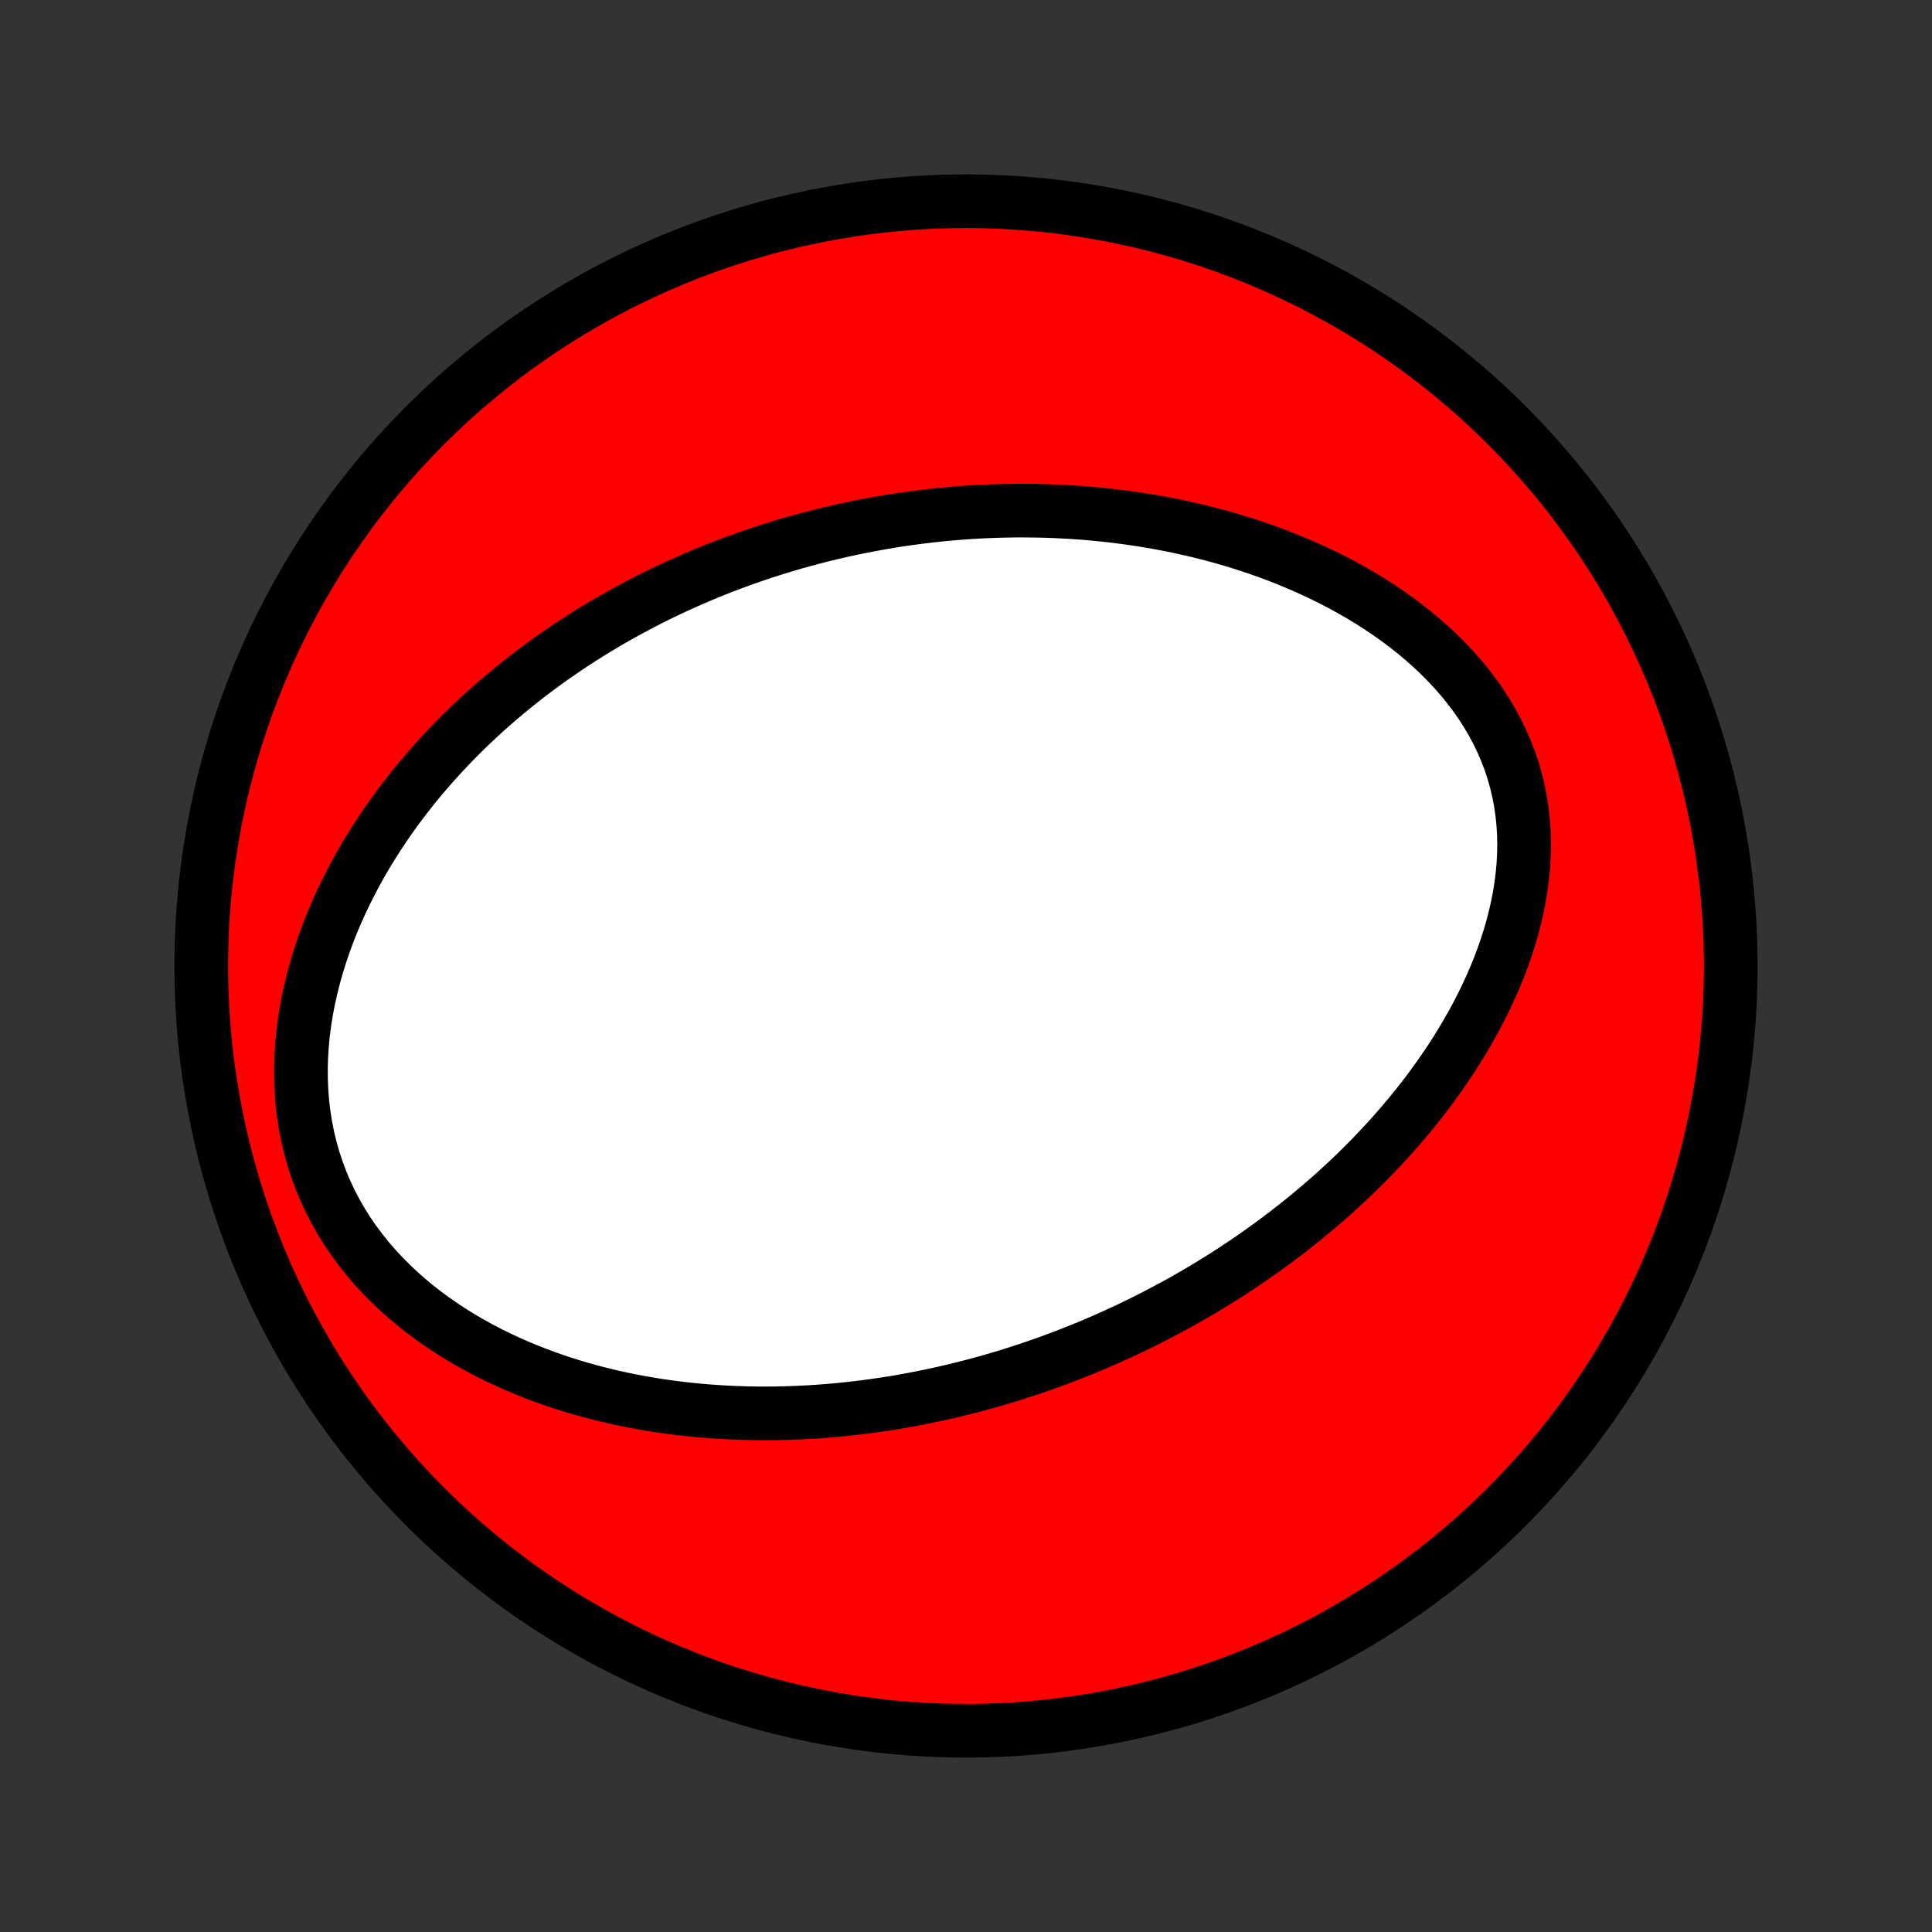 <?xml version="1.0" encoding="utf-8" standalone="no"?>
<!DOCTYPE svg PUBLIC "-//W3C//DTD SVG 1.1//EN"
  "http://www.w3.org/Graphics/SVG/1.1/DTD/svg11.dtd">
<!-- Created with matplotlib (http://matplotlib.org/) -->
<svg height="72pt" version="1.1" viewBox="0 0 72 72" width="72pt" xmlns="http://www.w3.org/2000/svg" xmlns:xlink="http://www.w3.org/1999/xlink">
 <rect x="0" y="0" width="72" height="72" fill="#333333" stroke="none"/>
 <defs>
  <style type="text/css">
*{stroke-linecap:butt;stroke-linejoin:round;}
  </style>
 </defs>
 <g id="figure_1">
  <g id="patch_1">
   <path d="
M0 72
L72 72
L72 0
L0 0
z
" style="fill:none;"/>
  </g>
  <g id="axes_1">
   <g id="PatchCollection_1">
    <defs>
     <path d="
M36 -7.5
C43.558 -7.5 50.808 -10.503 56.153 -15.848
C61.497 -21.192 64.5 -28.442 64.5 -36
C64.5 -43.558 61.497 -50.808 56.153 -56.153
C50.808 -61.497 43.558 -64.5 36 -64.5
C28.442 -64.5 21.192 -61.497 15.848 -56.153
C10.503 -50.808 7.5 -43.558 7.5 -36
C7.5 -28.442 10.503 -21.192 15.848 -15.848
C21.192 -10.503 28.442 -7.5 36 -7.5
z
" id="C0_0_a811fe30f3"/>
     <path d="
M39.075 -21.232
L39.334 -21.326
L39.591 -21.423
L39.848 -21.522
L40.105 -21.622
L40.361 -21.726
L40.616 -21.831
L40.871 -21.939
L41.125 -22.049
L41.379 -22.161
L41.633 -22.275
L41.886 -22.392
L42.139 -22.512
L42.391 -22.633
L42.644 -22.758
L42.896 -22.884
L43.147 -23.014
L43.399 -23.146
L43.65 -23.28
L43.901 -23.418
L44.153 -23.558
L44.404 -23.701
L44.654 -23.846
L44.905 -23.995
L45.156 -24.147
L45.407 -24.302
L45.657 -24.459
L45.908 -24.62
L46.158 -24.785
L46.408 -24.952
L46.658 -25.123
L46.909 -25.298
L47.159 -25.476
L47.408 -25.657
L47.658 -25.842
L47.908 -26.031
L48.157 -26.224
L48.406 -26.421
L48.655 -26.621
L48.903 -26.826
L49.151 -27.035
L49.398 -27.248
L49.645 -27.465
L49.891 -27.687
L50.137 -27.913
L50.381 -28.144
L50.625 -28.38
L50.868 -28.62
L51.109 -28.865
L51.349 -29.115
L51.588 -29.37
L51.825 -29.63
L52.06 -29.895
L52.294 -30.165
L52.525 -30.44
L52.754 -30.72
L52.98 -31.006
L53.203 -31.297
L53.423 -31.594
L53.64 -31.896
L53.853 -32.203
L54.063 -32.516
L54.268 -32.834
L54.468 -33.158
L54.663 -33.487
L54.853 -33.821
L55.038 -34.16
L55.216 -34.505
L55.387 -34.854
L55.551 -35.209
L55.708 -35.568
L55.857 -35.932
L55.997 -36.3
L56.127 -36.672
L56.248 -37.049
L56.359 -37.429
L56.458 -37.812
L56.546 -38.198
L56.622 -38.587
L56.685 -38.978
L56.735 -39.37
L56.771 -39.764
L56.792 -40.159
L56.799 -40.554
L56.79 -40.948
L56.764 -41.342
L56.723 -41.734
L56.665 -42.123
L56.591 -42.51
L56.499 -42.894
L56.391 -43.273
L56.266 -43.648
L56.124 -44.018
L55.967 -44.382
L55.793 -44.74
L55.604 -45.091
L55.401 -45.435
L55.183 -45.772
L54.952 -46.101
L54.708 -46.422
L54.452 -46.735
L54.185 -47.039
L53.907 -47.335
L53.619 -47.622
L53.323 -47.901
L53.018 -48.17
L52.706 -48.431
L52.386 -48.683
L52.061 -48.926
L51.73 -49.16
L51.394 -49.386
L51.054 -49.603
L50.71 -49.812
L50.362 -50.012
L50.012 -50.205
L49.659 -50.389
L49.305 -50.565
L48.949 -50.733
L48.591 -50.894
L48.233 -51.047
L47.874 -51.194
L47.515 -51.333
L47.156 -51.465
L46.797 -51.59
L46.438 -51.709
L46.081 -51.821
L45.724 -51.927
L45.368 -52.027
L45.014 -52.12
L44.66 -52.209
L44.308 -52.291
L43.958 -52.368
L43.609 -52.44
L43.262 -52.506
L42.917 -52.568
L42.574 -52.624
L42.233 -52.676
L41.894 -52.723
L41.556 -52.766
L41.221 -52.804
L40.888 -52.838
L40.557 -52.868
L40.228 -52.894
L39.901 -52.916
L39.577 -52.934
L39.254 -52.949
L38.934 -52.96
L38.615 -52.967
L38.299 -52.971
L37.985 -52.972
L37.672 -52.969
L37.362 -52.963
L37.054 -52.954
L36.748 -52.942
L36.443 -52.927
L36.14 -52.909
L35.84 -52.888
L35.541 -52.864
L35.243 -52.838
L34.948 -52.809
L34.654 -52.776
L34.362 -52.742
L34.071 -52.705
L33.782 -52.665
L33.495 -52.623
L33.208 -52.578
L32.924 -52.53
L32.64 -52.48
L32.358 -52.428
L32.078 -52.373
L31.798 -52.316
L31.52 -52.257
L31.242 -52.195
L30.966 -52.13
L30.691 -52.064
L30.417 -51.994
L30.144 -51.923
L29.872 -51.849
L29.6 -51.773
L29.33 -51.694
L29.06 -51.612
L28.791 -51.529
L28.523 -51.443
L28.255 -51.354
L27.988 -51.263
L27.722 -51.169
L27.456 -51.073
L27.19 -50.975
L26.926 -50.873
L26.661 -50.769
L26.397 -50.663
L26.134 -50.553
L25.871 -50.441
L25.608 -50.326
L25.345 -50.208
L25.083 -50.088
L24.821 -49.964
L24.559 -49.837
L24.298 -49.708
L24.037 -49.575
L23.776 -49.439
L23.515 -49.3
L23.254 -49.158
L22.993 -49.012
L22.733 -48.863
L22.473 -48.71
L22.213 -48.554
L21.953 -48.394
L21.693 -48.23
L21.434 -48.063
L21.174 -47.891
L20.916 -47.716
L20.657 -47.537
L20.398 -47.353
L20.14 -47.165
L19.883 -46.973
L19.625 -46.776
L19.369 -46.575
L19.112 -46.37
L18.857 -46.159
L18.602 -45.944
L18.348 -45.723
L18.094 -45.498
L17.842 -45.267
L17.591 -45.032
L17.34 -44.791
L17.092 -44.544
L16.844 -44.292
L16.599 -44.034
L16.355 -43.771
L16.113 -43.501
L15.873 -43.226
L15.635 -42.945
L15.4 -42.657
L15.168 -42.364
L14.938 -42.064
L14.712 -41.757
L14.49 -41.445
L14.271 -41.126
L14.056 -40.8
L13.846 -40.468
L13.64 -40.13
L13.44 -39.785
L13.245 -39.434
L13.056 -39.076
L12.874 -38.712
L12.698 -38.342
L12.529 -37.965
L12.368 -37.583
L12.215 -37.194
L12.071 -36.8
L11.936 -36.401
L11.811 -35.997
L11.696 -35.587
L11.592 -35.173
L11.499 -34.755
L11.418 -34.334
L11.35 -33.908
L11.295 -33.481
L11.254 -33.051
L11.227 -32.62
L11.215 -32.187
L11.218 -31.755
L11.236 -31.322
L11.271 -30.891
L11.322 -30.462
L11.389 -30.036
L11.473 -29.614
L11.574 -29.196
L11.692 -28.782
L11.826 -28.375
L11.977 -27.975
L12.144 -27.581
L12.326 -27.196
L12.524 -26.819
L12.736 -26.451
L12.962 -26.092
L13.201 -25.744
L13.454 -25.405
L13.717 -25.076
L13.992 -24.758
L14.277 -24.451
L14.572 -24.154
L14.875 -23.868
L15.186 -23.593
L15.505 -23.328
L15.829 -23.074
L16.16 -22.831
L16.496 -22.598
L16.837 -22.374
L17.181 -22.161
L17.529 -21.958
L17.88 -21.764
L18.233 -21.58
L18.588 -21.405
L18.945 -21.238
L19.303 -21.081
L19.662 -20.932
L20.021 -20.791
L20.381 -20.658
L20.74 -20.533
L21.099 -20.415
L21.458 -20.305
L21.815 -20.202
L22.172 -20.106
L22.527 -20.016
L22.881 -19.933
L23.234 -19.856
L23.584 -19.785
L23.934 -19.721
L24.281 -19.661
L24.626 -19.607
L24.97 -19.559
L25.311 -19.515
L25.65 -19.477
L25.987 -19.443
L26.321 -19.414
L26.654 -19.389
L26.984 -19.369
L27.312 -19.353
L27.637 -19.341
L27.96 -19.332
L28.281 -19.328
L28.6 -19.328
L28.916 -19.33
L29.23 -19.337
L29.542 -19.347
L29.852 -19.36
L30.159 -19.376
L30.464 -19.395
L30.767 -19.418
L31.068 -19.443
L31.367 -19.471
L31.664 -19.502
L31.959 -19.535
L32.252 -19.572
L32.543 -19.611
L32.832 -19.652
L33.119 -19.696
L33.405 -19.742
L33.688 -19.791
L33.971 -19.843
L34.251 -19.896
L34.53 -19.952
L34.807 -20.01
L35.083 -20.07
L35.358 -20.133
L35.631 -20.197
L35.902 -20.264
L36.173 -20.333
L36.442 -20.404
L36.71 -20.478
L36.977 -20.553
L37.242 -20.63
L37.507 -20.71
L37.771 -20.792
L38.033 -20.875
L38.295 -20.961
L38.556 -21.049
z
" id="C0_1_6ff977ace4"/>
    </defs>
    <g clip-path="url(#p1bffca34e9)">
     <use style="fill:#ff0000;stroke:#000000;stroke-width:2.0;" x="0.0" xlink:href="#C0_0_a811fe30f3" y="72.0"/>
    </g>
    <g clip-path="url(#p1bffca34e9)">
     <use style="fill:#ffffff;stroke:#000000;stroke-width:2.0;" x="0.0" xlink:href="#C0_1_6ff977ace4" y="72.0"/>
    </g>
   </g>
  </g>
 </g>
 <defs>
  <clipPath id="p1bffca34e9">
   <rect height="72.0" width="72.0" x="0.0" y="0.0"/>
  </clipPath>
 </defs>
</svg>
